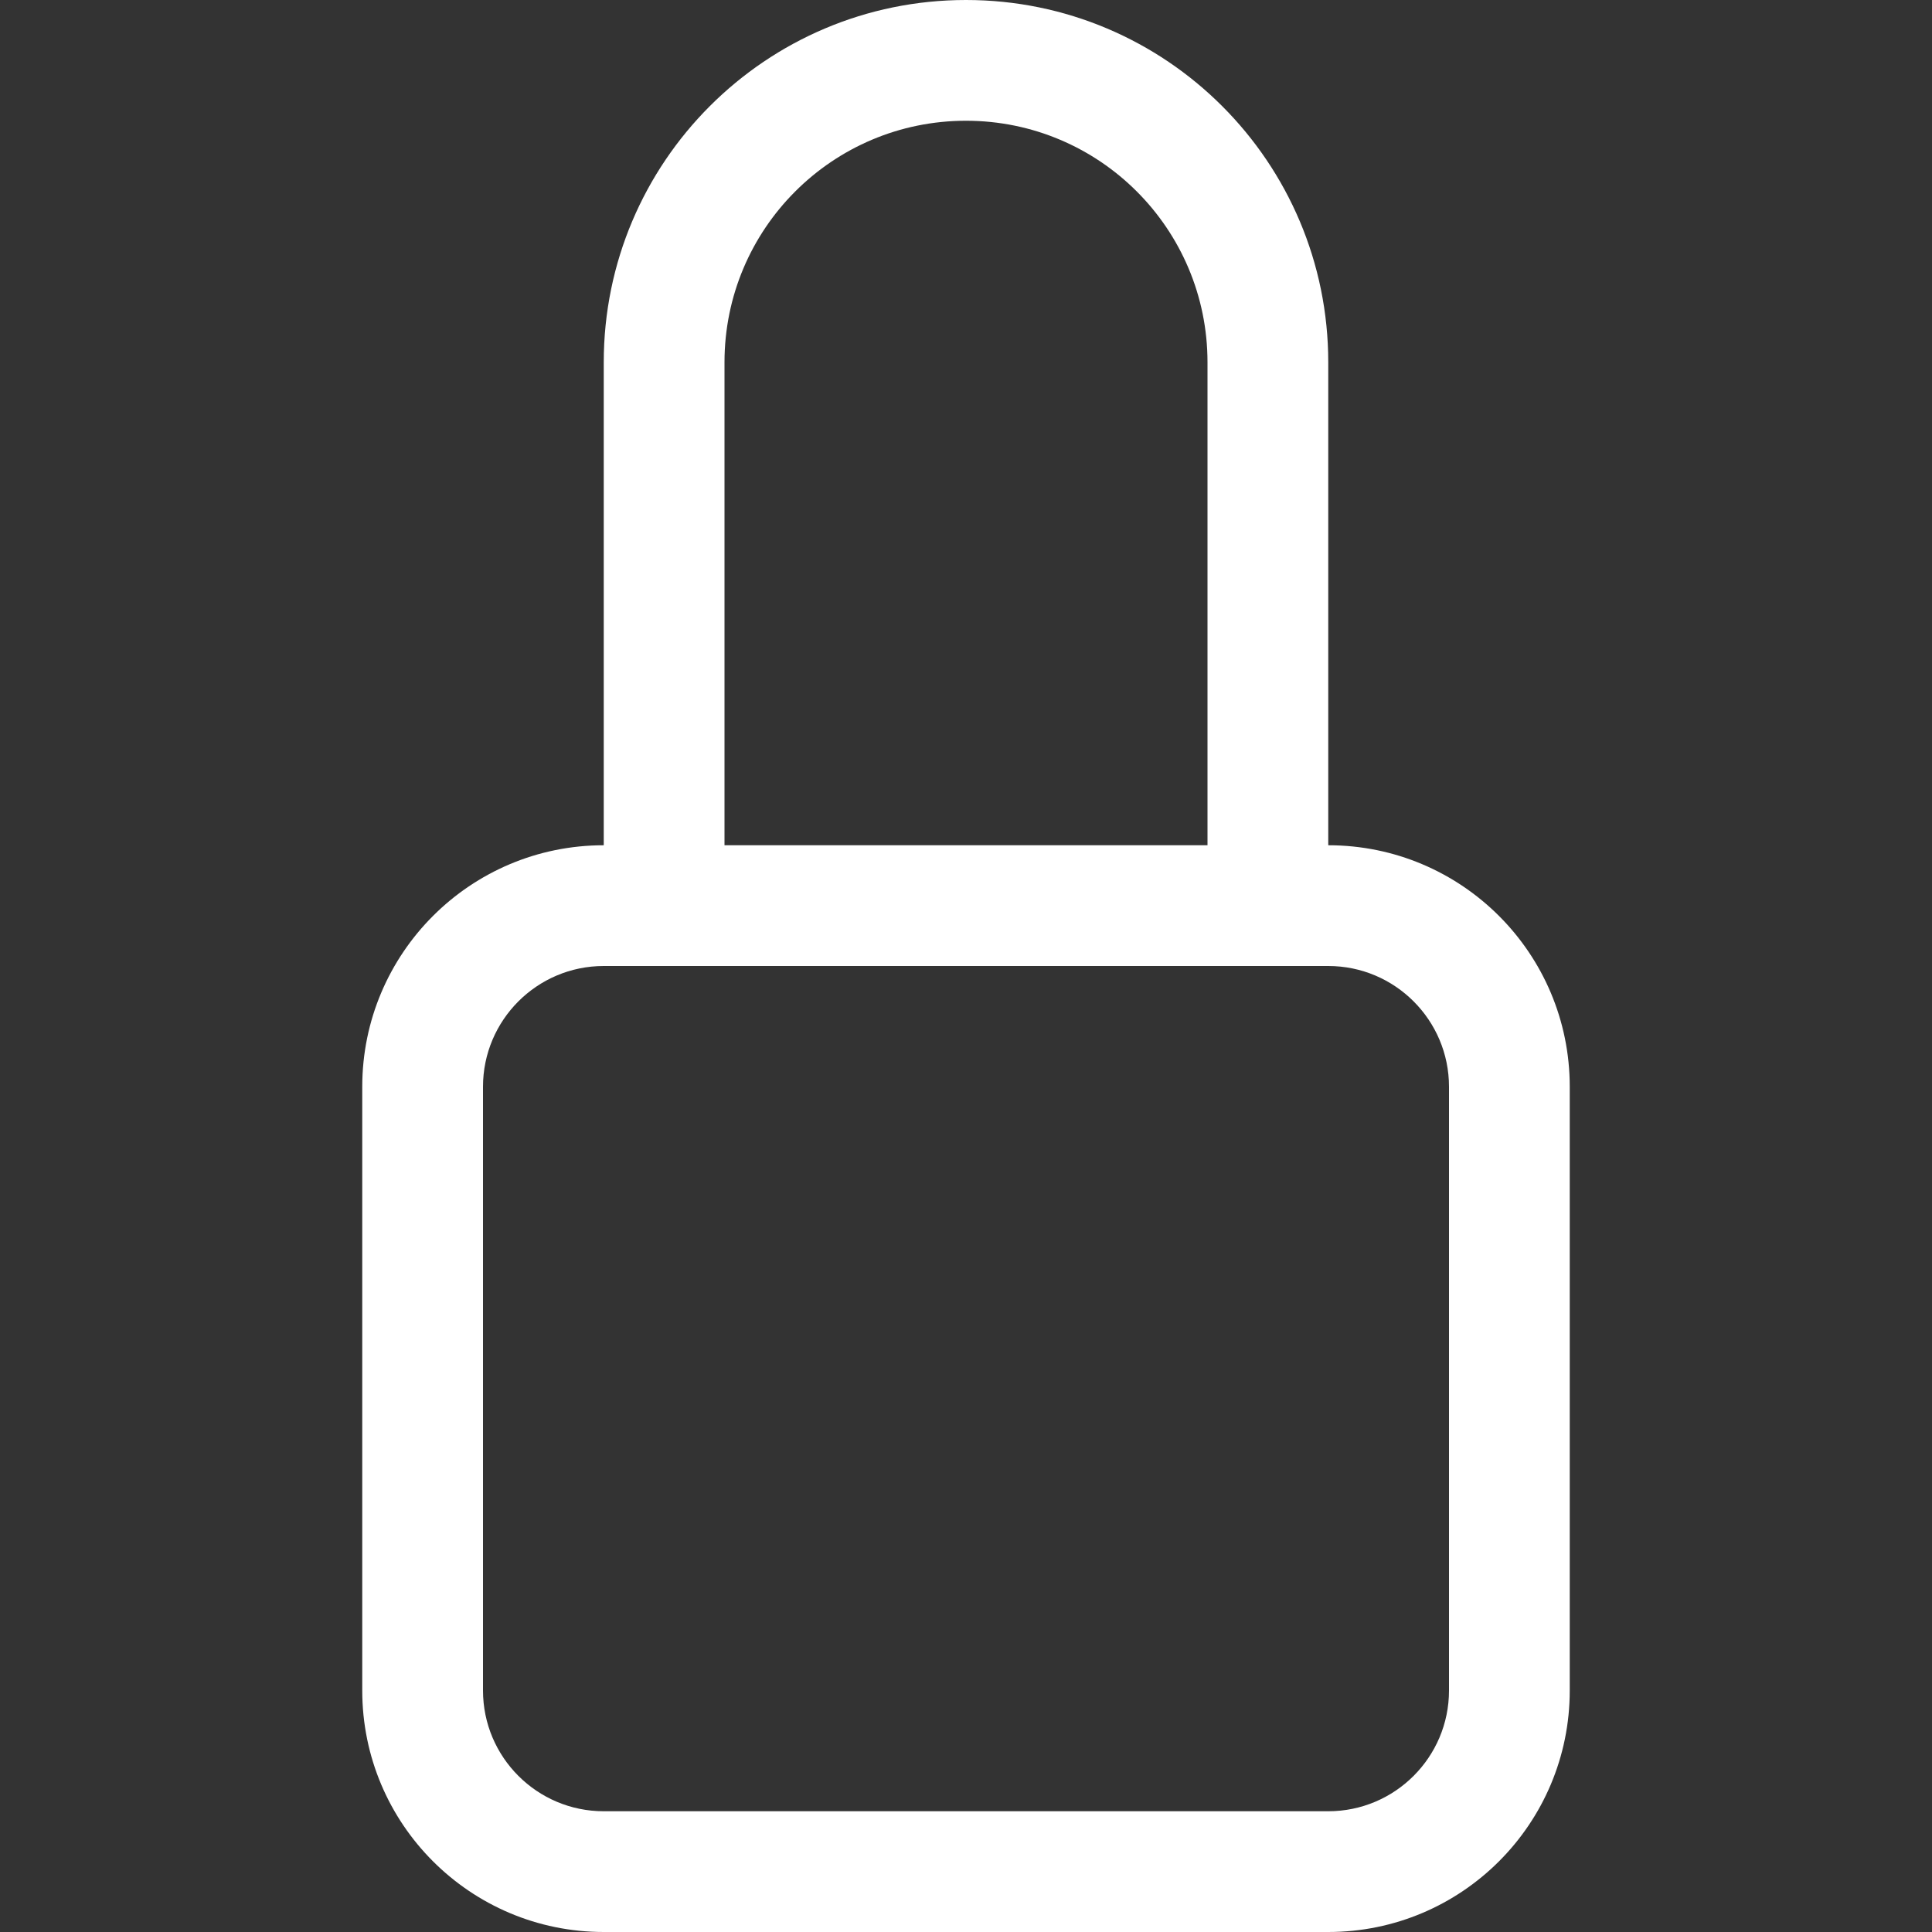 <svg width="16" height="16" viewBox="0 0 16 16" fill="none" xmlns="http://www.w3.org/2000/svg">
<rect x="0" y="0" width="16" height="16" fill="#333333" stroke="none"/>
<g id="lock">
<path id="v3 (Stroke)" d="M8 1C9.105 1 10 1.895 10 3V7H6V3C6 1.895 6.895 1 8 1ZM11 7V3C11 1.343 9.657 0 8 0C6.343 0 5 1.343 5 3V7C3.895 7 3 7.895 3 9V14C3 15.105 3.895 16 5 16H11C12.105 16 13 15.105 13 14V9C13 7.895 12.105 7 11 7ZM5 8H11C11.552 8 12 8.448 12 9V14C12 14.552 11.552 15 11 15H5C4.448 15 4 14.552 4 14V9C4 8.448 4.448 8 5 8Z" fill="white"/>
</g>
</svg>
